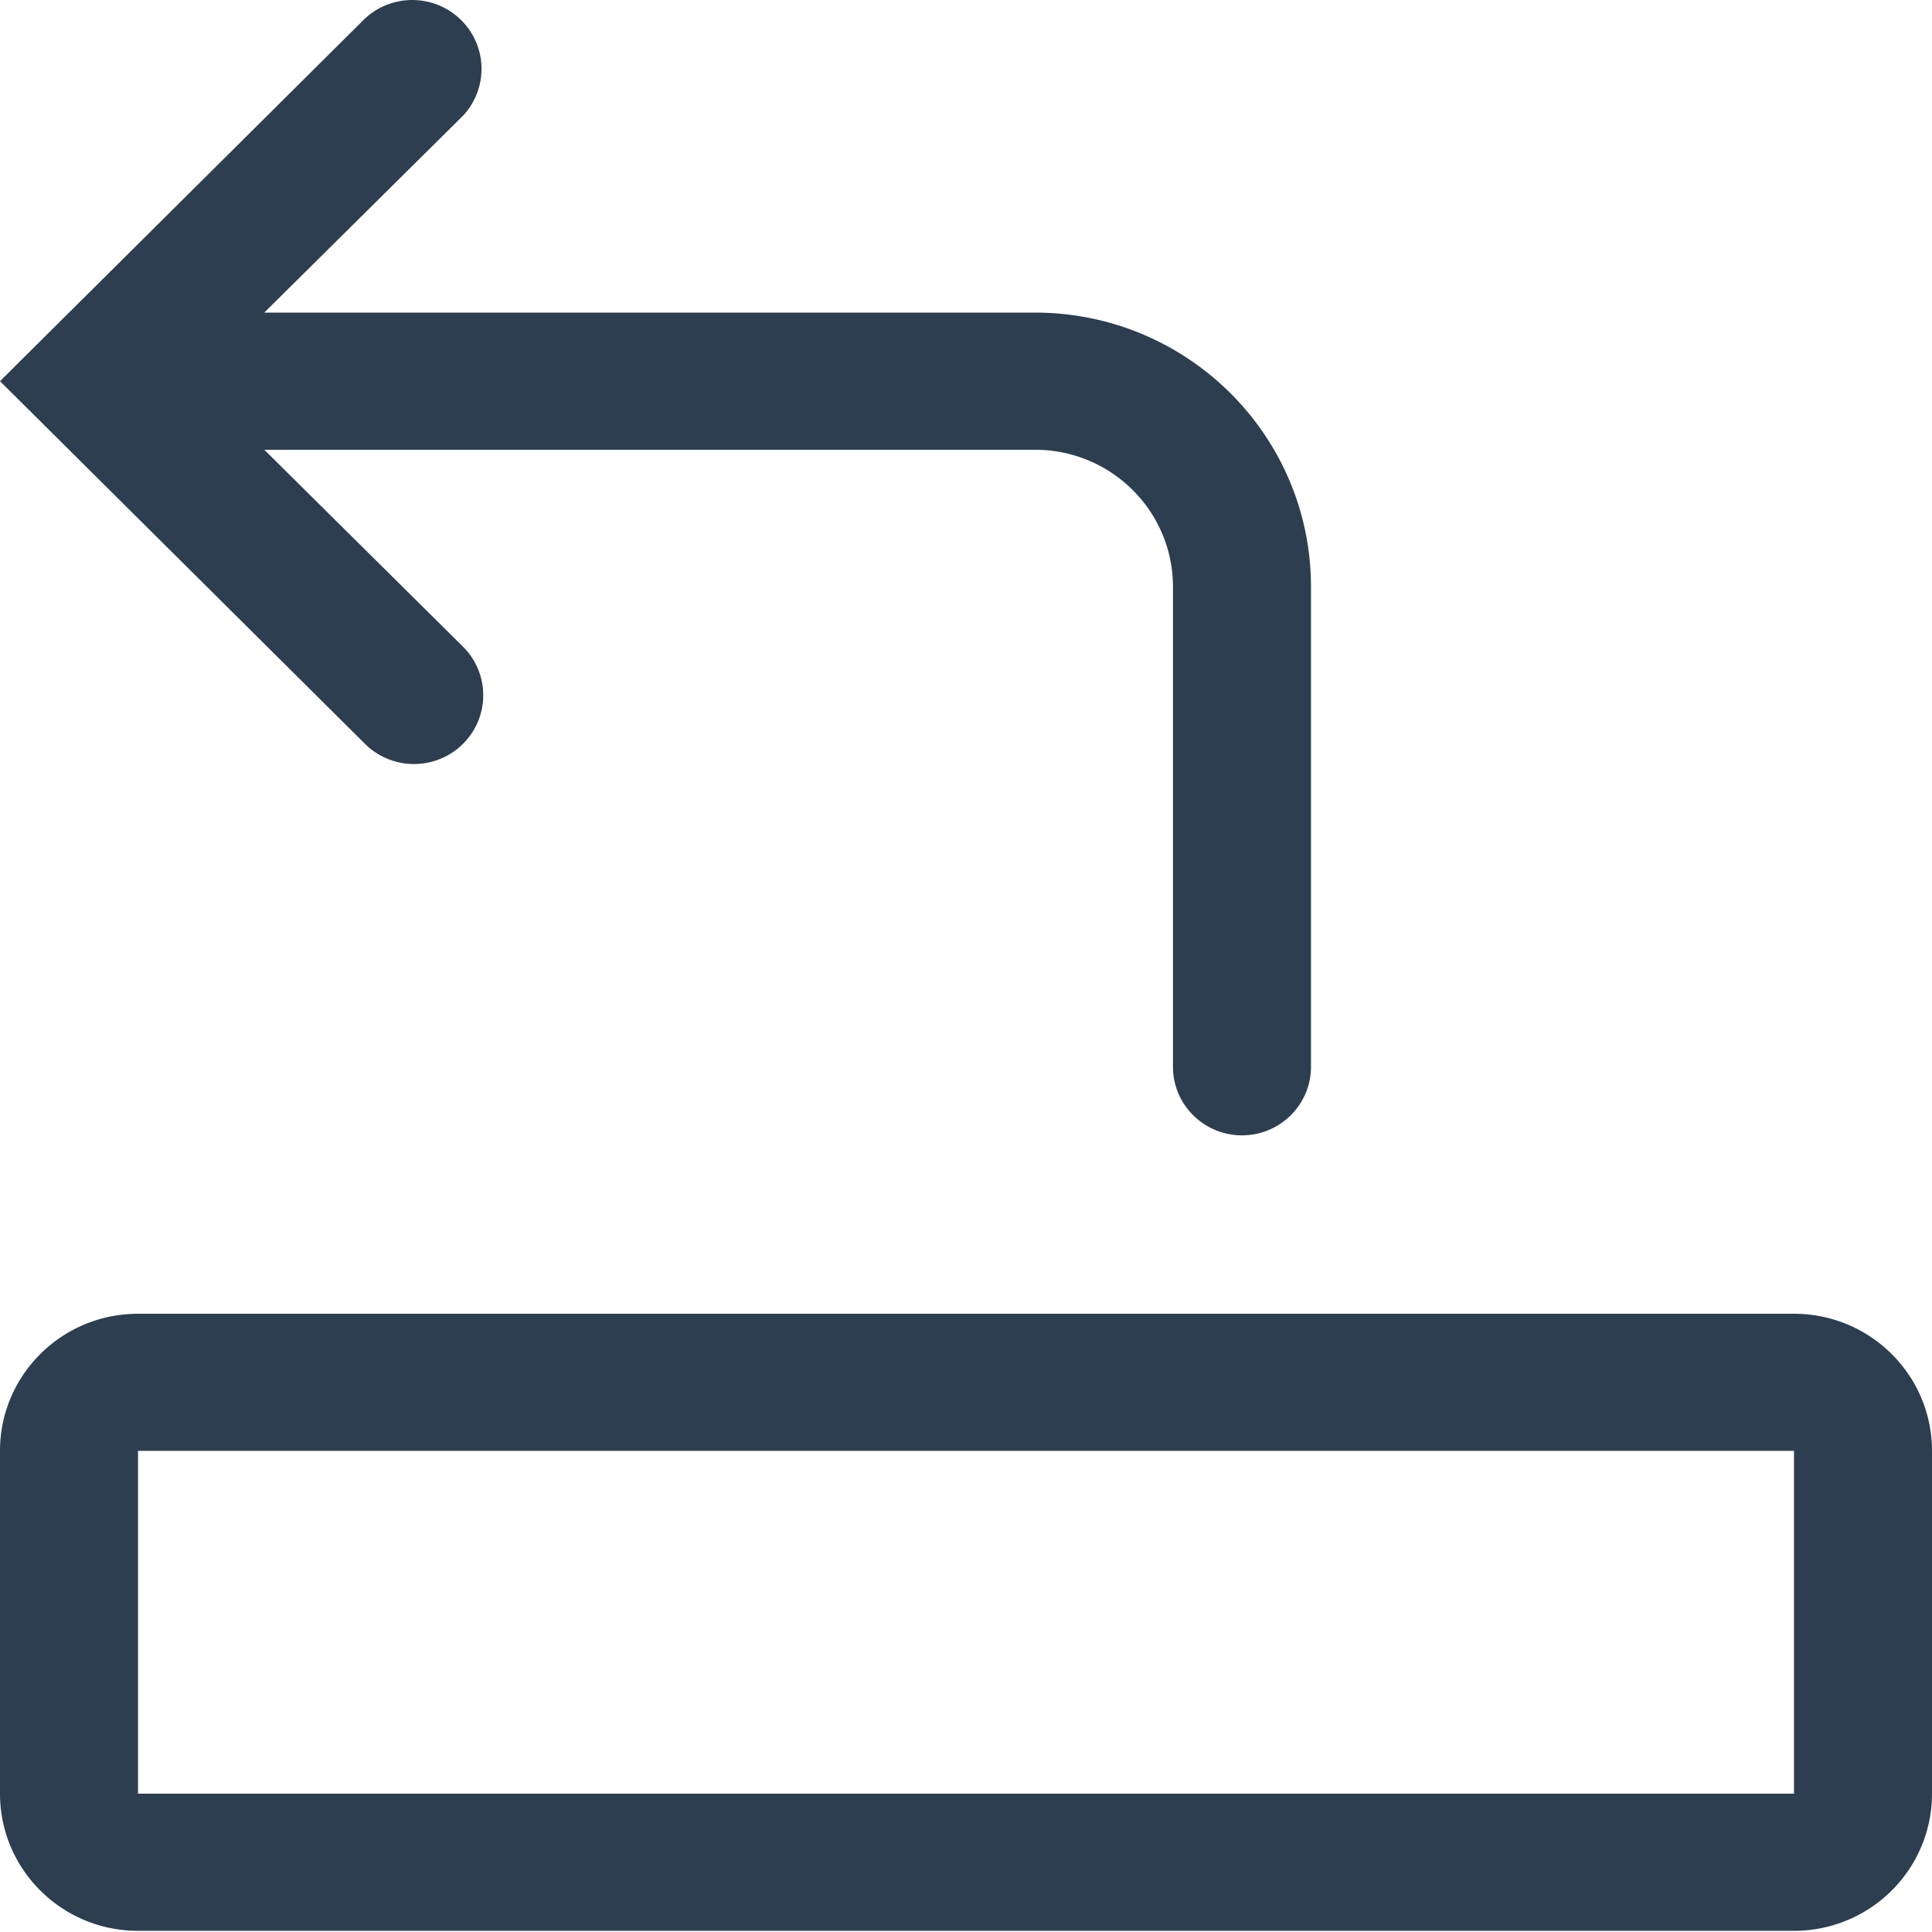 <?xml version="1.0" standalone="no"?><!DOCTYPE svg PUBLIC "-//W3C//DTD SVG 1.1//EN" "http://www.w3.org/Graphics/SVG/1.1/DTD/svg11.dtd"><svg t="1727802477576" class="icon" viewBox="0 0 1024 1024" version="1.1" xmlns="http://www.w3.org/2000/svg" p-id="11244" xmlns:xlink="http://www.w3.org/1999/xlink" width="200" height="200"><path d="M73.144 696.32h877.711c40.397 0 73.144 32.543 73.144 72.673v181.699c0 40.141-32.748 72.684-73.144 72.684H73.144C32.748 1023.375 0 990.822 0 950.682V768.993C0 728.852 32.748 696.32 73.144 696.32z m0 72.673v181.699h877.711V768.993H73.144z m172.247-374.723a36.833 36.833 0 0 1-25.958 10.68 36.833 36.833 0 0 1-25.969-10.68L0 202.035 193.464 9.8a36.884 36.884 0 0 1 50.995 0.891 36.321 36.321 0 0 1 0.901 50.678L140.073 165.683H548.557c80.794 0 146.289 65.075 146.289 145.357v254.372c0 20.07-16.374 36.342-36.567 36.342-20.204 0-36.577-16.271-36.577-36.342V311.05c0-40.141-32.748-72.673-73.144-72.673H140.083L245.35 342.702l0.031 0.041a36.28 36.28 0 0 1 0 51.528z" fill="#2C3E50" p-id="11245"></path></svg>